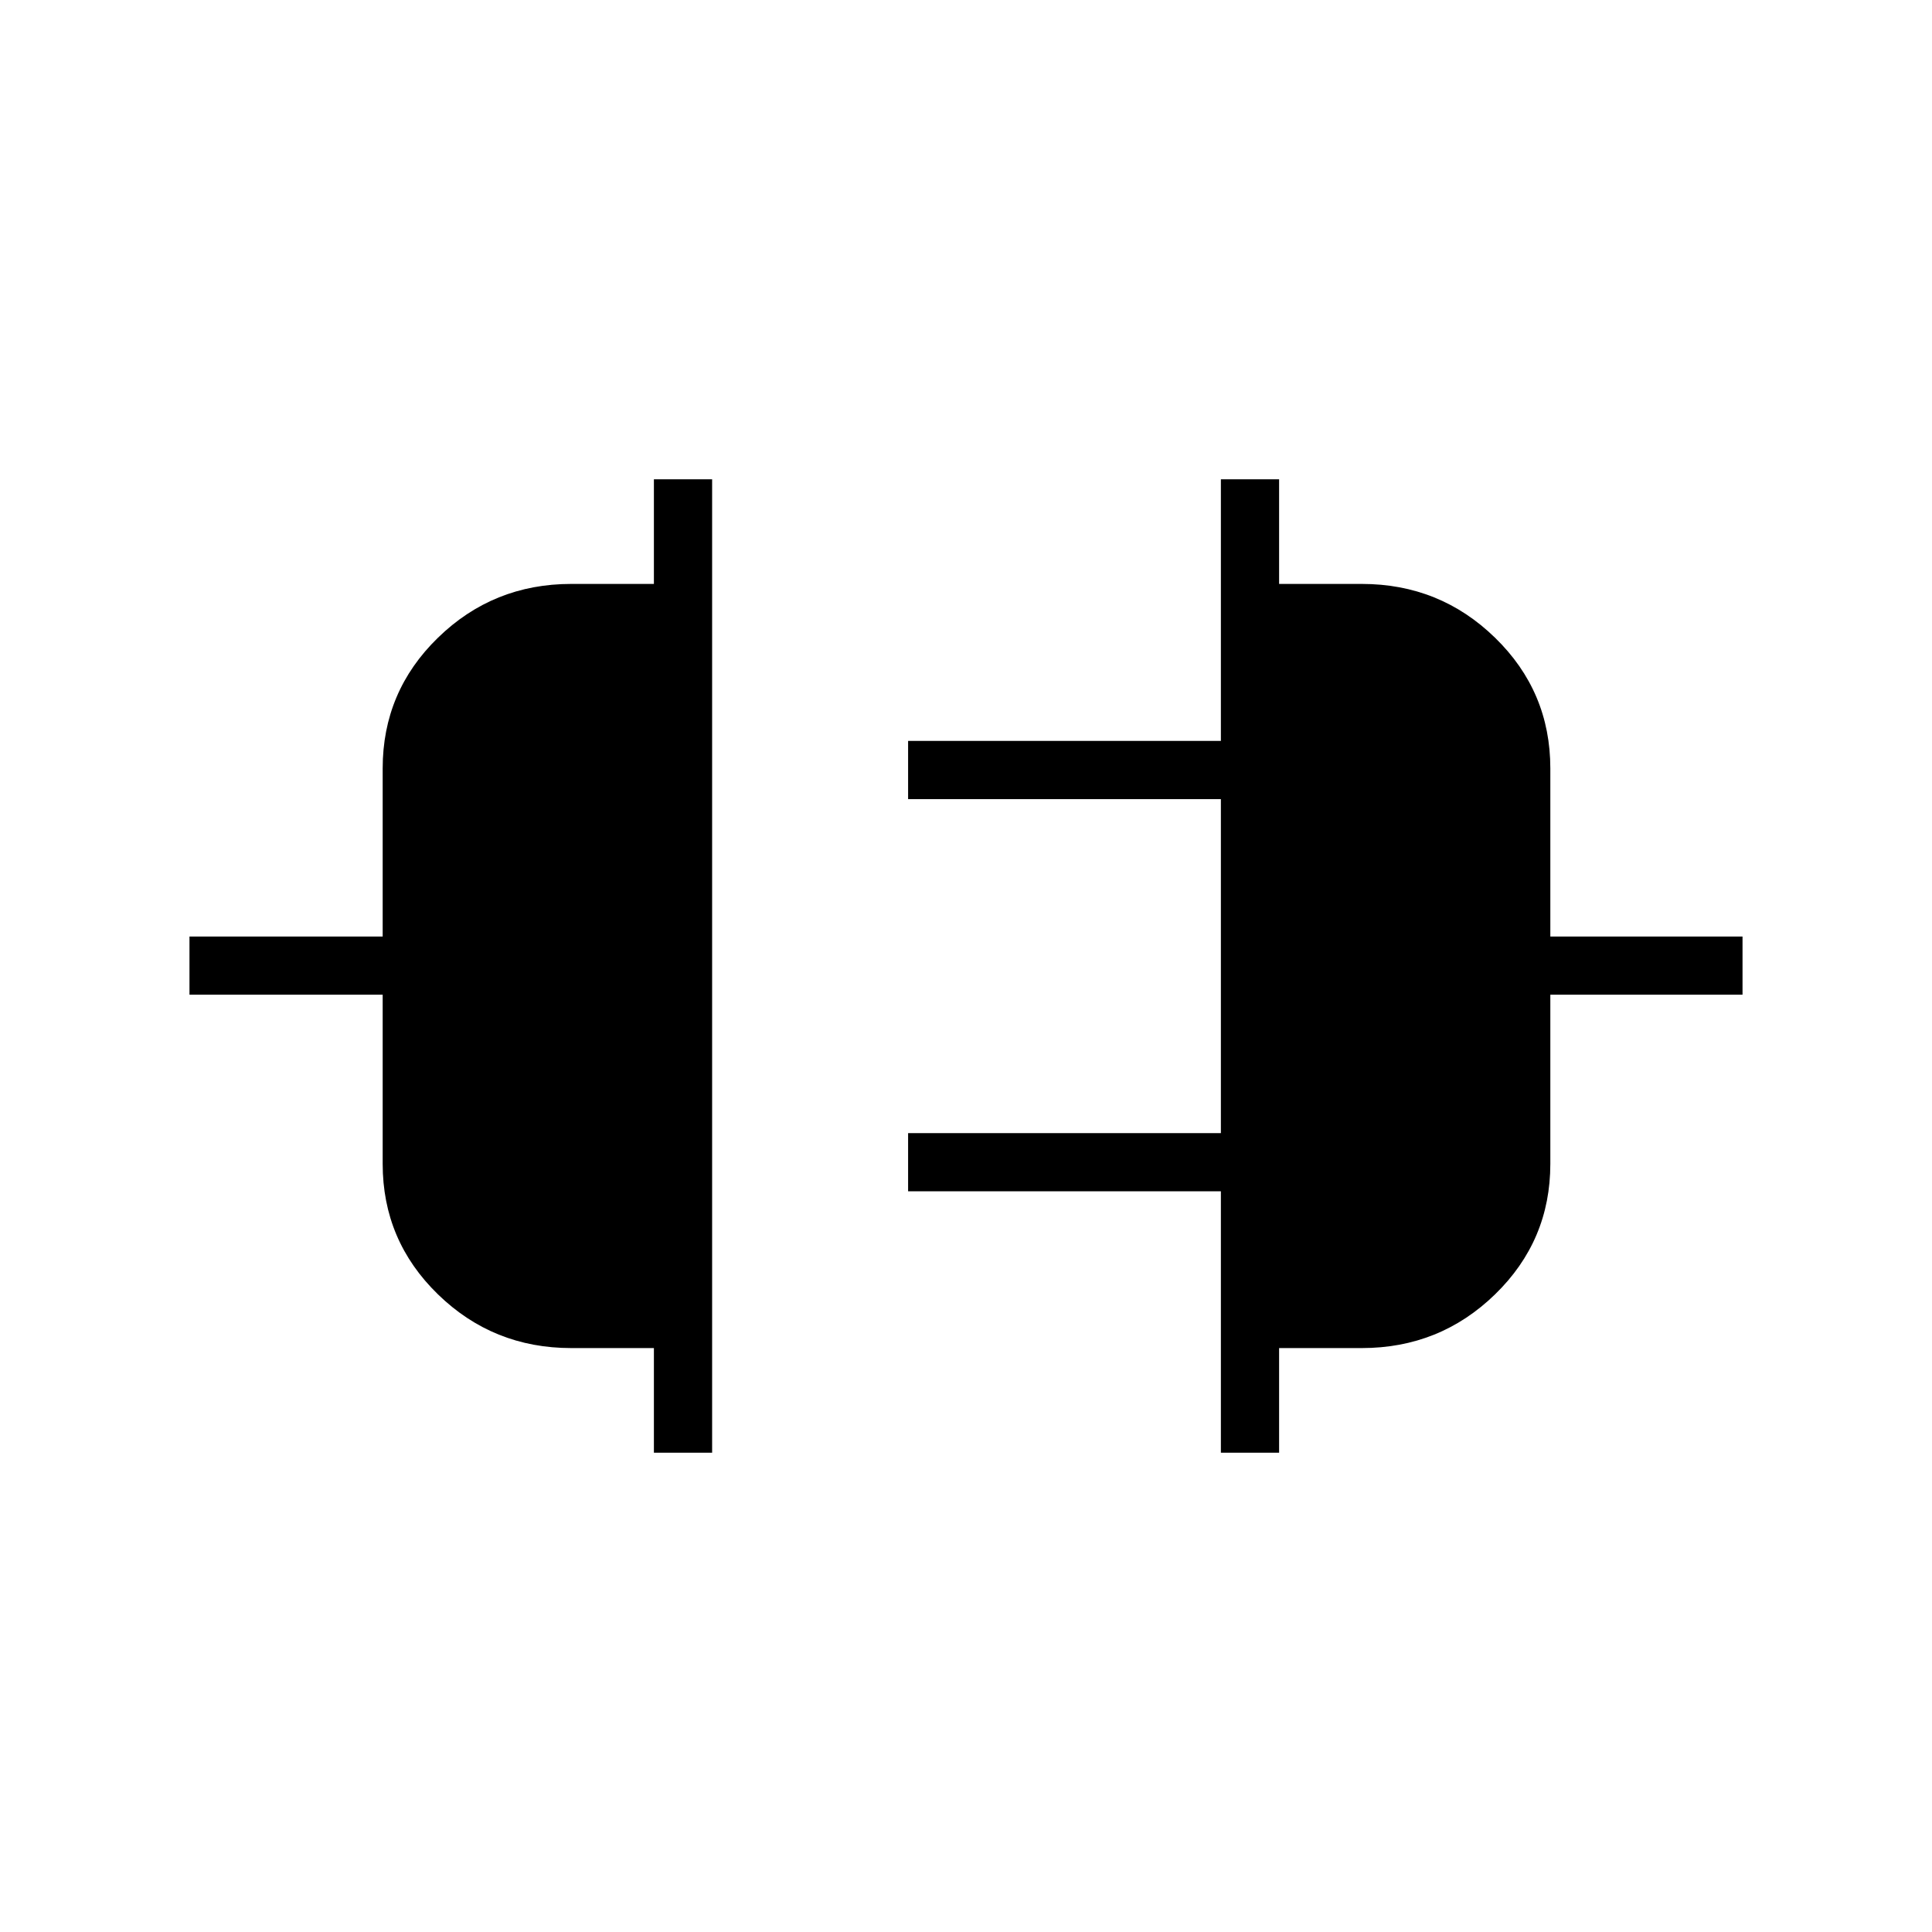 <svg xmlns="http://www.w3.org/2000/svg" height="20" viewBox="0 -960 960 960" width="20"><path d="M324.92-238.15v-52h-41.07q-38.79 0-66.24-26.7-27.46-26.7-27.46-64.84v-84.04h-96v-28.92h96v-83.54q0-38.19 27.46-64.92 27.45-26.74 66.24-26.74h41.07v-52h28.93v483.7h-28.93Zm281.73 0v-129.89H451.23v-28.92h155.42v-165.96H451.23v-28.93h155.42v-130h28.93v52h41.07q38.79 0 66.24 26.74 27.46 26.73 27.46 64.92v83.54h95.5v28.92h-95.5v84.04q0 38.14-27.46 64.84-27.45 26.7-66.24 26.7h-41.07v52h-28.93Z"/></svg>